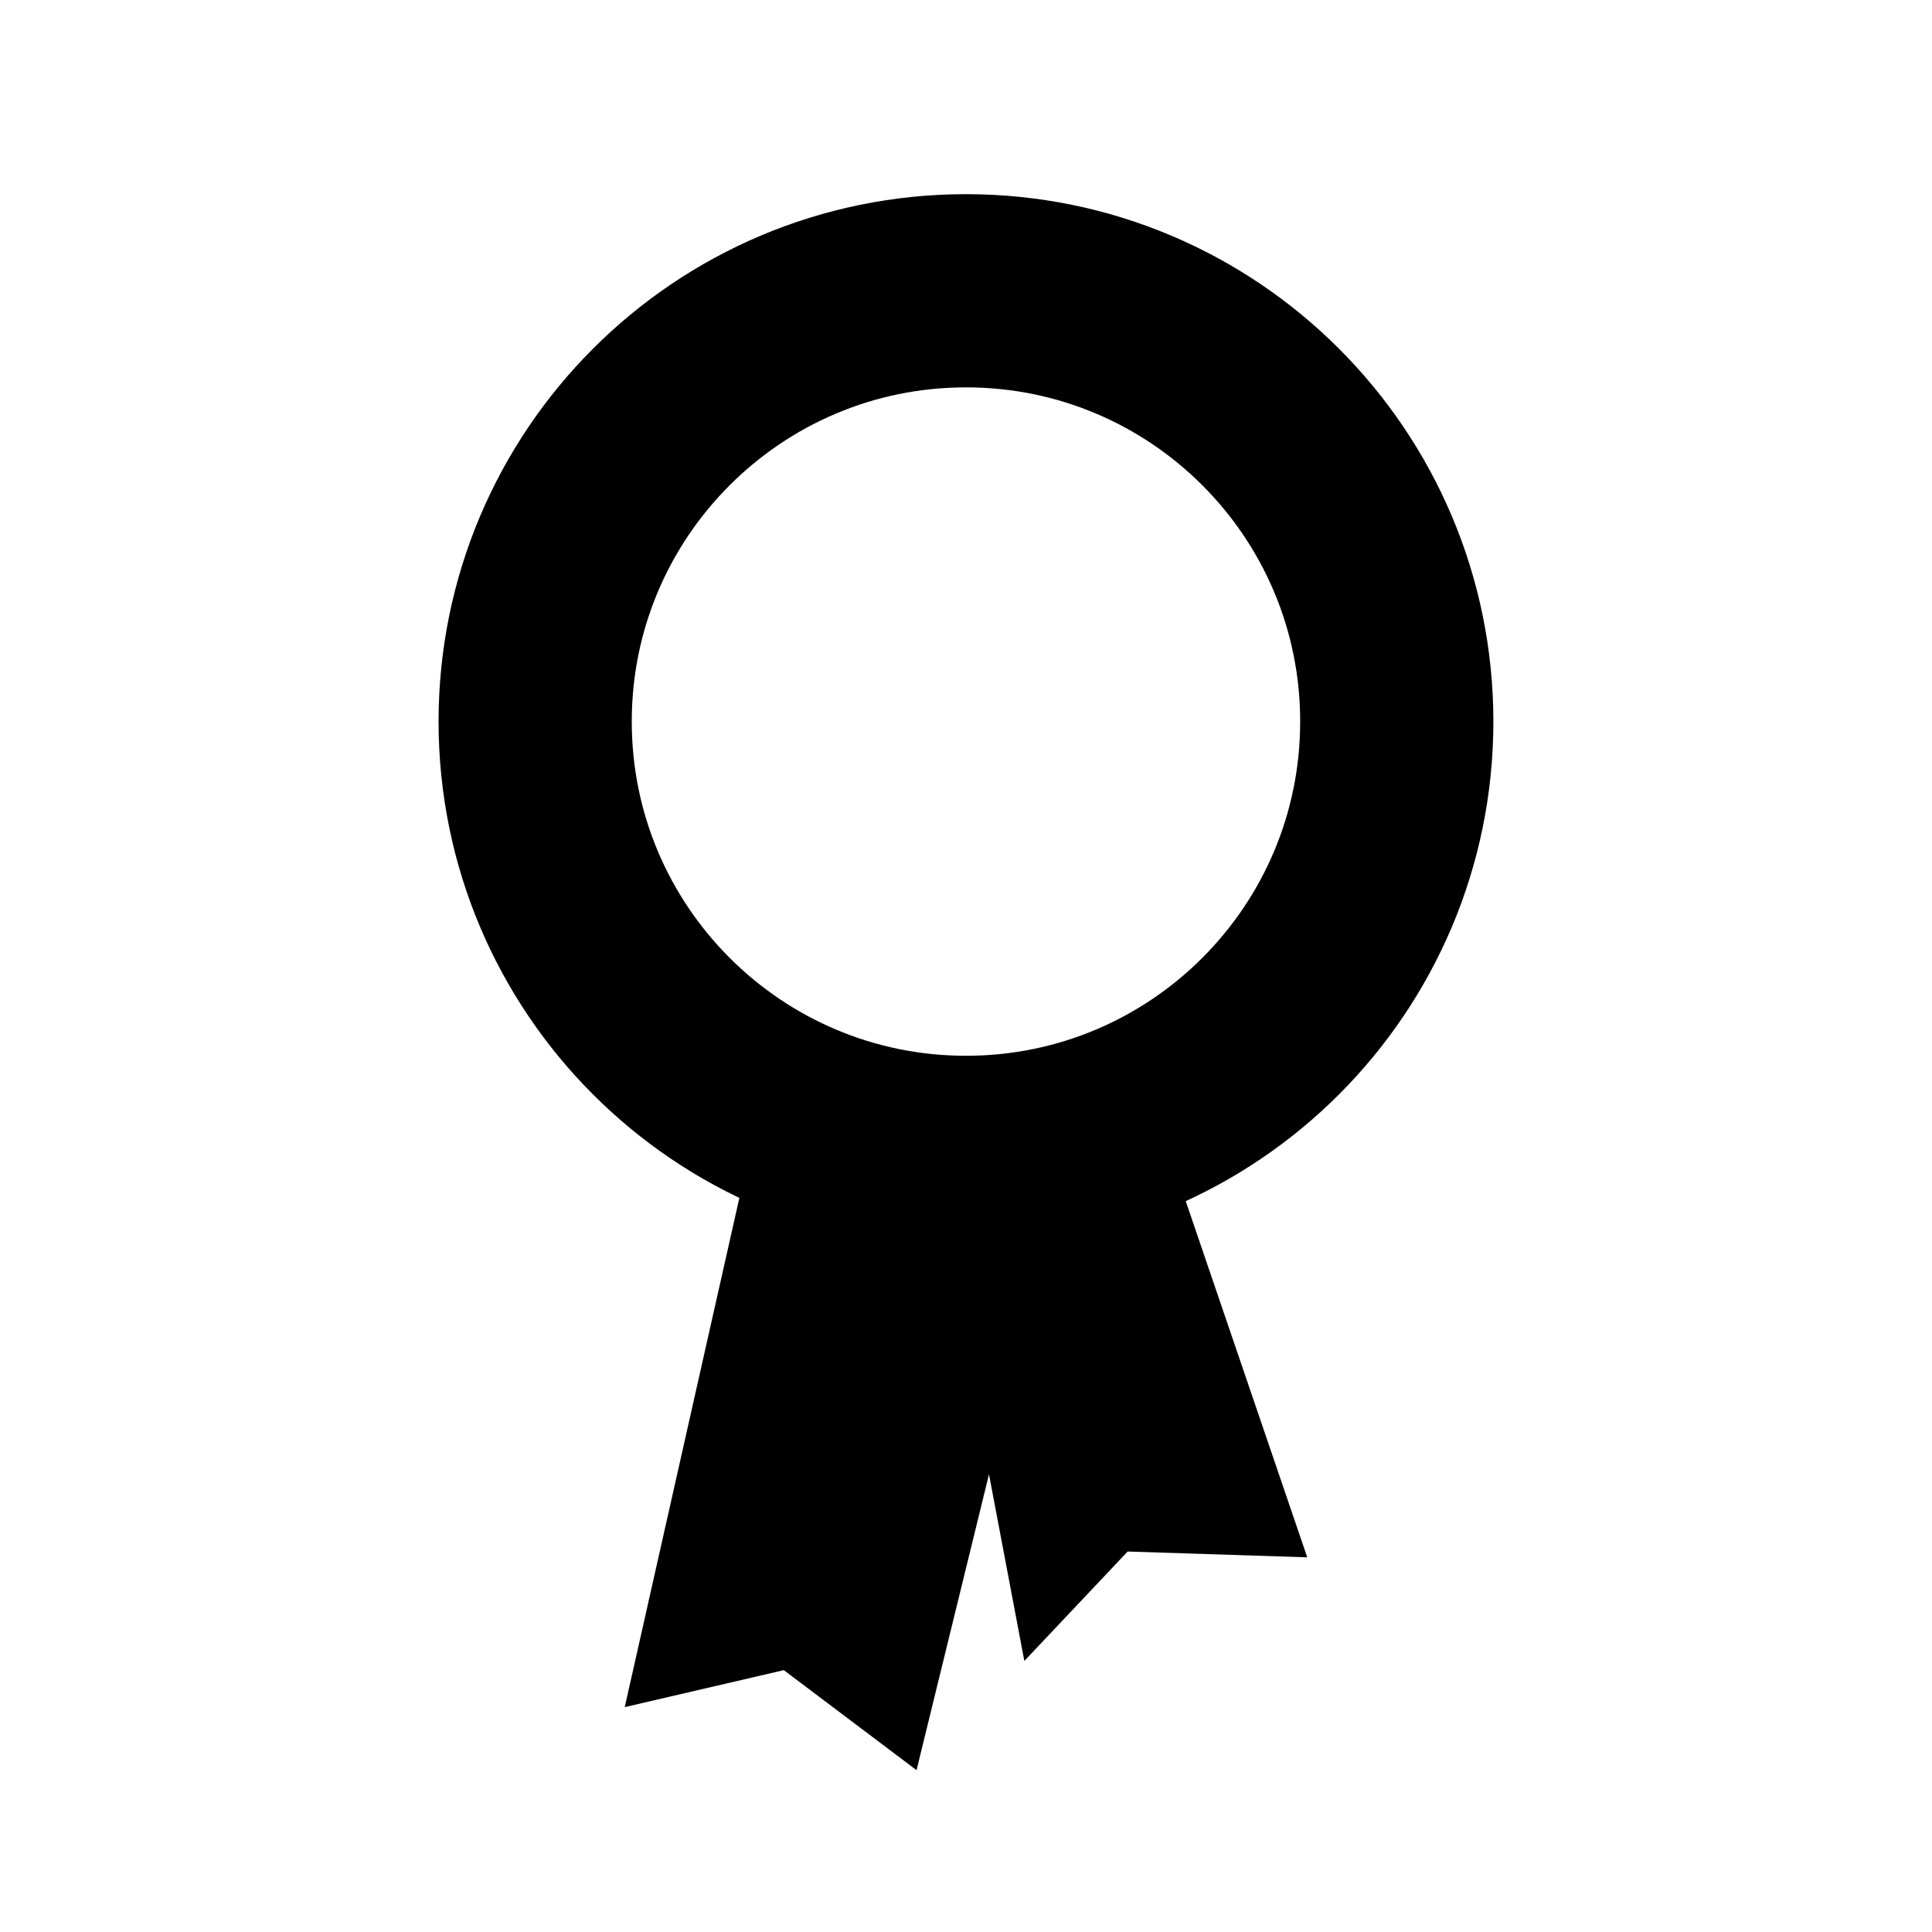 <?xml version="1.0" encoding="utf-8"?>
<!-- Generator: Adobe Illustrator 16.0.0, SVG Export Plug-In . SVG Version: 6.00 Build 0)  -->
<!DOCTYPE svg PUBLIC "-//W3C//DTD SVG 1.1//EN" "http://www.w3.org/Graphics/SVG/1.1/DTD/svg11.dtd">
<svg version="1.1" id="Layer_1" xmlns="http://www.w3.org/2000/svg" xmlns:xlink="http://www.w3.org/1999/xlink" x="0px" y="0px"
	 width="30px" height="30px" viewBox="0 0 30 30" enable-background="new 0 0 30 30" xml:space="preserve">
<path fill-rule="evenodd" clip-rule="evenodd" fill="none" stroke="#000000" stroke-width="3" stroke-miterlimit="10" d="M15,4.515
	c3.695,0,6.689,2.995,6.689,6.689c0,3.695-2.994,6.69-6.689,6.69c-3.694,0-6.69-2.995-6.69-6.69C8.31,7.51,11.306,4.515,15,4.515z"
	/>
<path fill-rule="evenodd" clip-rule="evenodd" d="M11.628,17.947l-1.927,8.561l2.47-0.574l2.061,1.553l1.125-4.594l0.549,2.898
	l1.604-1.699l2.789,0.09l-2.145-6.287L11.628,17.947z"/>
</svg>
